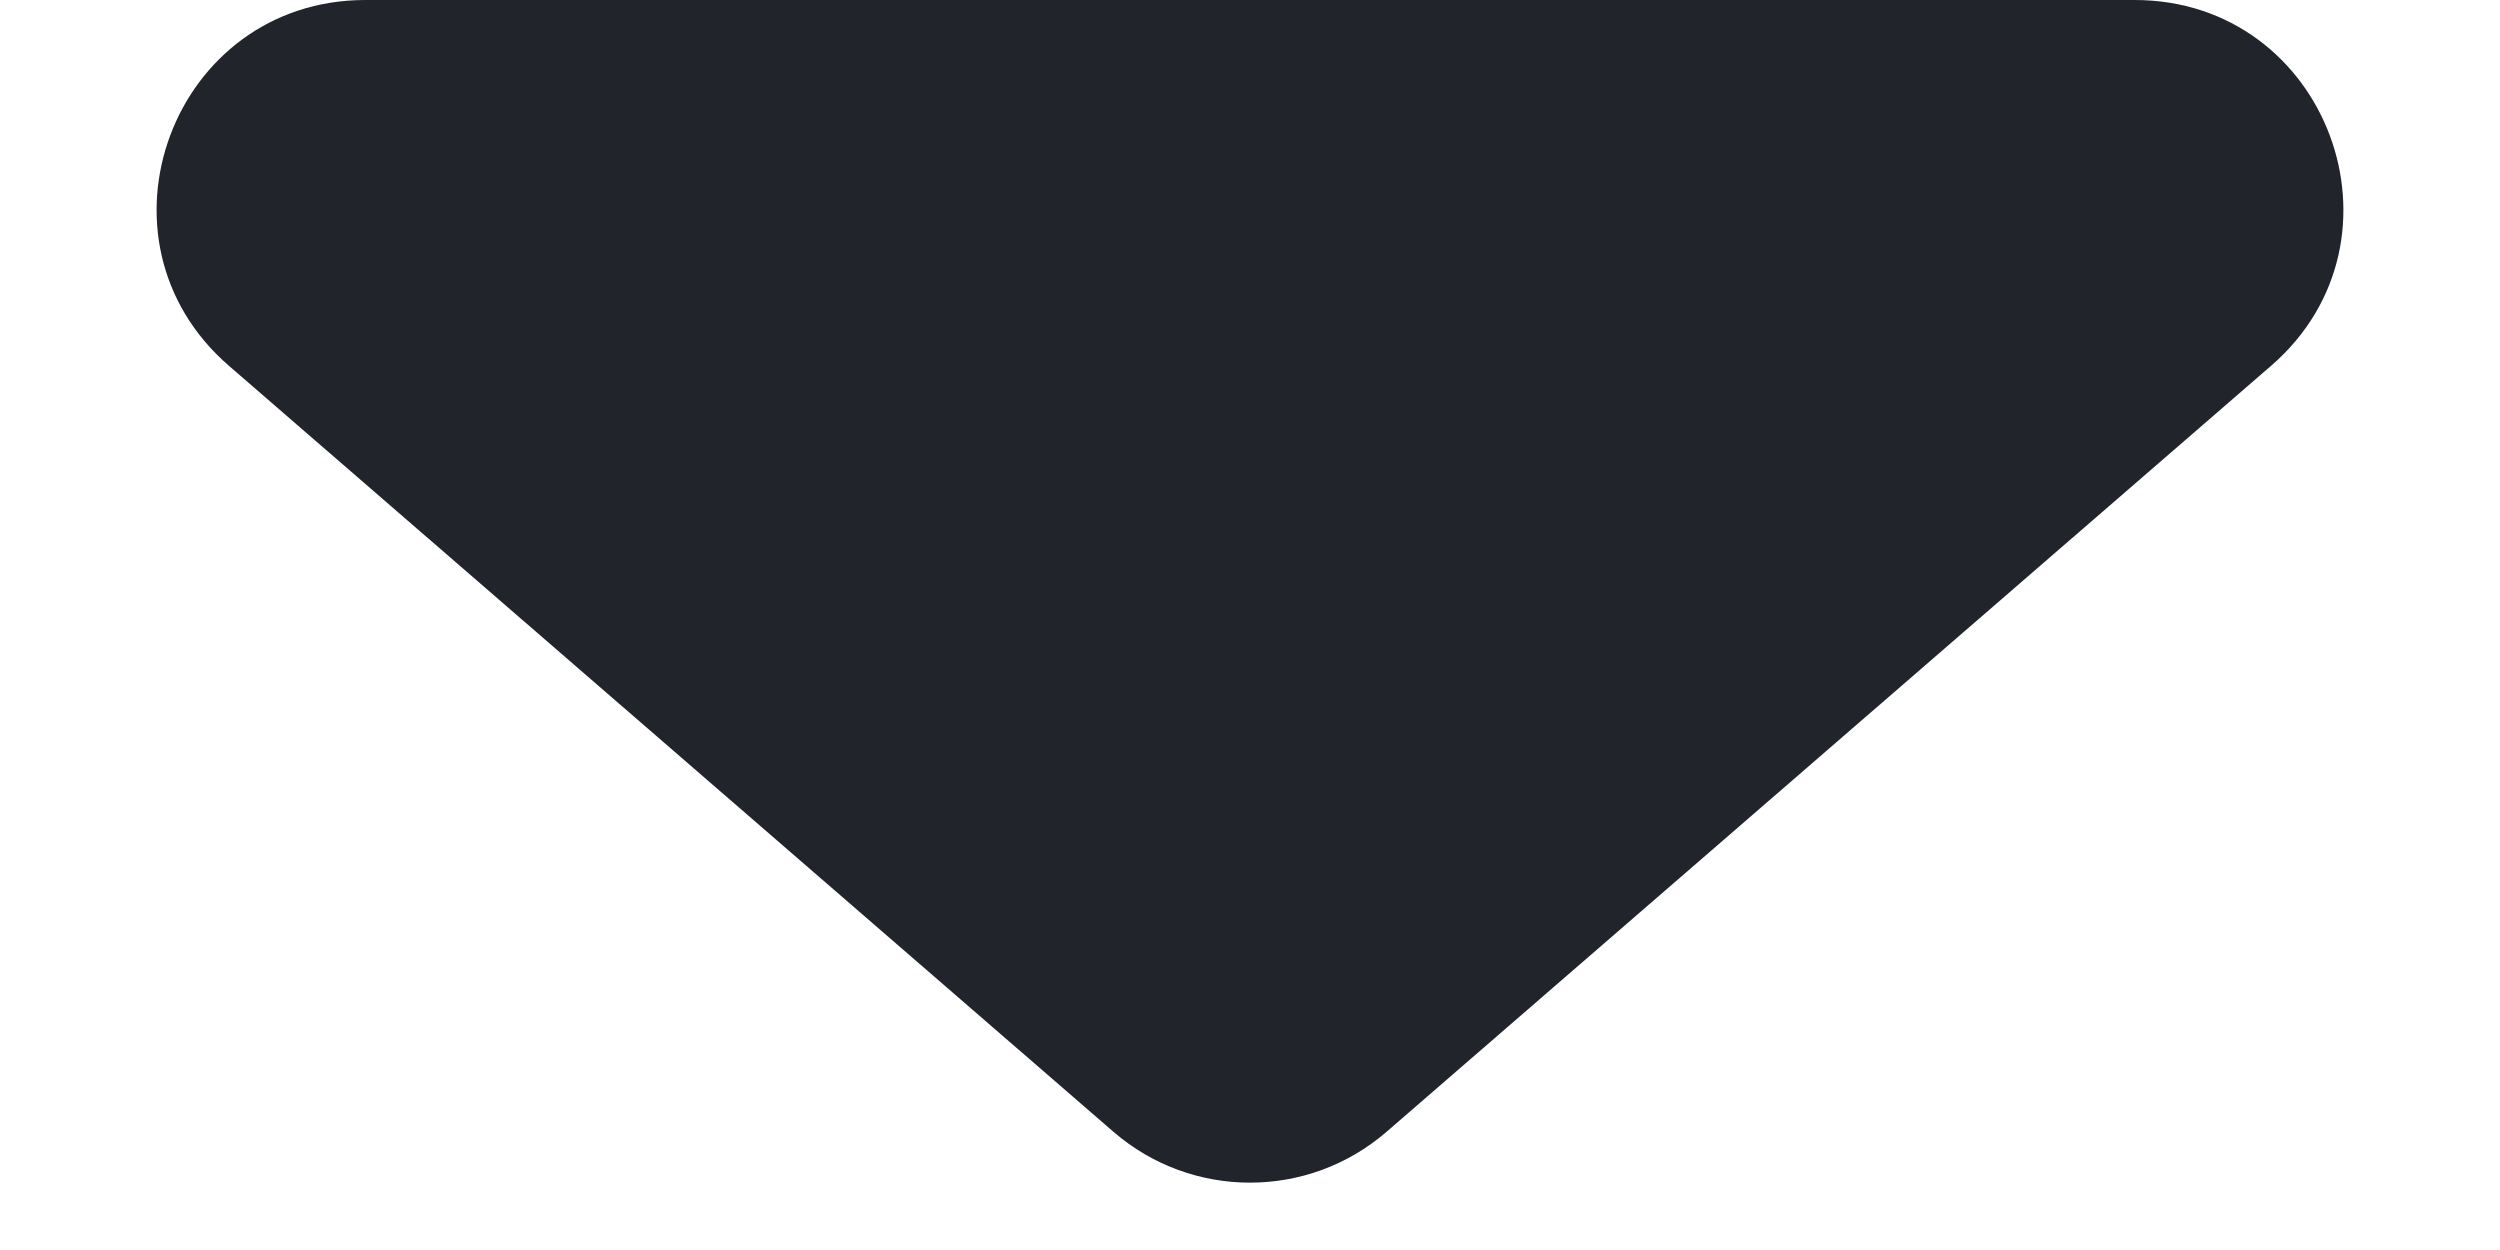 <svg width="12" height="6" viewBox="0 0 12 6" fill="none" xmlns="http://www.w3.org/2000/svg">
<path d="M5.345 5.433C5.721 5.758 6.279 5.758 6.655 5.433L10.901 1.756C11.601 1.15 11.172 0 10.246 0H1.754C0.828 0 0.399 1.15 1.099 1.756L5.345 5.433Z" fill="#21242B"/>
</svg>

